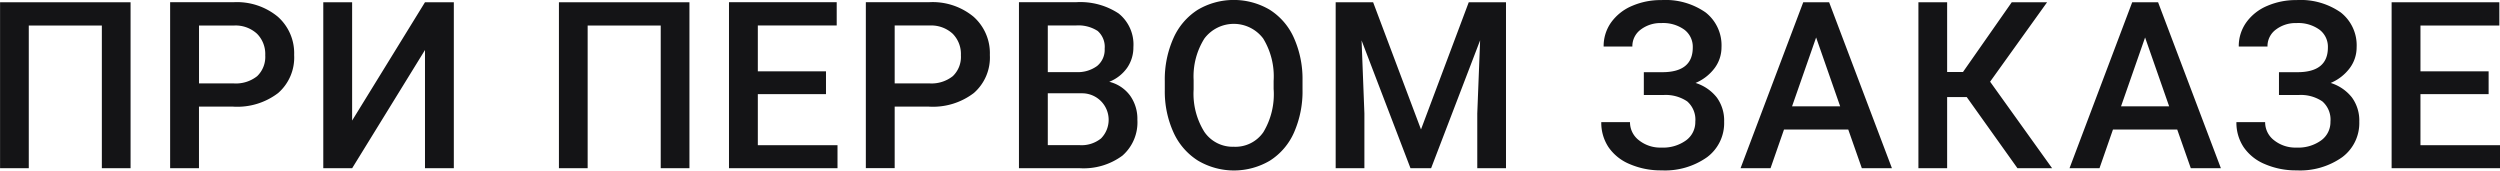 <?xml version="1.0" encoding="UTF-8"?> <svg xmlns="http://www.w3.org/2000/svg" width="257.031" height="17.531" viewBox="0 0 257.031 17.531"><defs><style> .cls-1 { fill: #141416; fill-rule: evenodd; } </style></defs><path id="gift-kutab-subheading" class="cls-1" d="M713.02,260.075H699.6v17.063h2.953V262.466h7.512v14.672h2.953V260.075Zm10.559,10.734a6.919,6.919,0,0,0,4.611-1.4,4.842,4.842,0,0,0,1.646-3.906,5.009,5.009,0,0,0-1.681-3.942,6.6,6.6,0,0,0-4.541-1.49h-6.528v17.063h2.965v-6.329h3.528Zm-3.528-8.343H723.7a3.252,3.252,0,0,1,2.32.849,2.951,2.951,0,0,1,.844,2.209,2.738,2.738,0,0,1-.832,2.151,3.511,3.511,0,0,1-2.414.744h-3.563v-5.953Zm15.746,9.773V260.075h-2.965v17.063H735.8l7.488-12.153v12.153h2.965V260.075h-2.965Zm34.68-12.164H757.059v17.063h2.953V262.466h7.512v14.672h2.953V260.075Zm14.039,7.1h-7.008v-4.711h8.11v-2.391H774.543v17.063H785.7V274.77h-8.192v-5.25h7.008v-2.343Zm10.589,3.632a6.917,6.917,0,0,0,4.611-1.4,4.84,4.84,0,0,0,1.647-3.906,5.01,5.01,0,0,0-1.682-3.942,6.6,6.6,0,0,0-4.541-1.49h-6.527v17.063h2.965v-6.329h3.527Zm-3.527-8.343h3.644a3.254,3.254,0,0,1,2.321.849,2.954,2.954,0,0,1,.843,2.209,2.734,2.734,0,0,1-.832,2.151,3.509,3.509,0,0,1-2.414.744h-3.562v-5.953Zm19,14.672a6.7,6.7,0,0,0,4.412-1.289,4.545,4.545,0,0,0,1.541-3.692,4.112,4.112,0,0,0-.756-2.49,3.769,3.769,0,0,0-2.138-1.412,4.076,4.076,0,0,0,1.851-1.453,3.684,3.684,0,0,0,.633-2.11,4.087,4.087,0,0,0-1.512-3.457,7.143,7.143,0,0,0-4.406-1.16h-5.848v17.063h6.223Zm0.281-7.7a2.727,2.727,0,0,1,1.934,4.641,3.188,3.188,0,0,1-2.18.691h-3.293v-5.332h3.539Zm-3.539-6.972h2.883a3.639,3.639,0,0,1,2.244.562,2.177,2.177,0,0,1,.721,1.828,2.148,2.148,0,0,1-.78,1.776,3.359,3.359,0,0,1-2.162.627h-2.906v-4.793Zm26.189,5.636a10.351,10.351,0,0,0-.891-4.376,6.561,6.561,0,0,0-2.49-2.883,7.287,7.287,0,0,0-7.394.011,6.643,6.643,0,0,0-2.5,2.924,10.377,10.377,0,0,0-.885,4.406v0.961a10.144,10.144,0,0,0,.9,4.325,6.653,6.653,0,0,0,2.508,2.888,7.268,7.268,0,0,0,7.406,0,6.552,6.552,0,0,0,2.479-2.906,10.469,10.469,0,0,0,.867-4.4V268.1Zm-2.965.95a7.557,7.557,0,0,1-1.06,4.382,3.485,3.485,0,0,1-3.03,1.5,3.527,3.527,0,0,1-3.041-1.535,7.4,7.4,0,0,1-1.1-4.347v-0.985a7.3,7.3,0,0,1,1.107-4.259,3.784,3.784,0,0,1,6.047,0,7.458,7.458,0,0,1,1.072,4.348v0.891Zm6.374-8.977v17.063h2.953v-5.625L839.581,264l5.028,13.137h2.121l5.039-13.149-0.293,7.524v5.625h2.953V260.075H850.6l-4.91,13.078-4.922-13.078h-3.844ZM870.5,267.27h-1.9v2.344h2a3.946,3.946,0,0,1,2.455.651,2.483,2.483,0,0,1,.838,2.091,2.317,2.317,0,0,1-.956,1.922,4.017,4.017,0,0,1-2.525.739,3.519,3.519,0,0,1-2.32-.756,2.322,2.322,0,0,1-.914-1.858h-2.953a4.545,4.545,0,0,0,.732,2.555,4.907,4.907,0,0,0,2.191,1.758,8.007,8.007,0,0,0,3.264.644,7.489,7.489,0,0,0,4.688-1.353,4.369,4.369,0,0,0,1.757-3.651,4.022,4.022,0,0,0-.755-2.49,4.465,4.465,0,0,0-2.186-1.494,4.737,4.737,0,0,0,1.969-1.535,3.569,3.569,0,0,0,.7-2.133,4.289,4.289,0,0,0-1.623-3.574,7.2,7.2,0,0,0-4.553-1.278,7.429,7.429,0,0,0-3.023.6,5.059,5.059,0,0,0-2.145,1.693,4.186,4.186,0,0,0-.773,2.485h2.953a2.118,2.118,0,0,1,.855-1.741,3.34,3.34,0,0,1,2.133-.673,3.725,3.725,0,0,1,2.356.679,2.2,2.2,0,0,1,.867,1.828q0,2.544-3.141,2.543h0Zm20.514,9.868h3.094l-6.457-17.063H884.99l-6.445,17.063h3.082l1.383-3.973h6.609Zm-4.7-13.442,2.472,7.078h-4.945Zm20.7,13.442h3.563l-6.375-8.895,5.859-8.168h-3.633l-5.015,7.172h-1.629v-7.172h-2.953v17.063h2.953v-7.313H901.8Zm17.822,0h3.093l-6.457-17.063h-2.66l-6.445,17.063h3.082l1.383-3.973h6.609Zm-4.7-13.442,2.473,7.078h-4.945ZM935.8,267.27h-1.9v2.344h2a3.944,3.944,0,0,1,2.455.651,2.48,2.48,0,0,1,.838,2.091,2.316,2.316,0,0,1-.955,1.922,4.019,4.019,0,0,1-2.525.739,3.521,3.521,0,0,1-2.321-.756,2.325,2.325,0,0,1-.914-1.858h-2.953a4.537,4.537,0,0,0,.733,2.555,4.9,4.9,0,0,0,2.191,1.758,8.007,8.007,0,0,0,3.264.644,7.486,7.486,0,0,0,4.687-1.353,4.368,4.368,0,0,0,1.758-3.651,4.016,4.016,0,0,0-.756-2.49,4.462,4.462,0,0,0-2.185-1.494,4.734,4.734,0,0,0,1.968-1.535,3.564,3.564,0,0,0,.7-2.133,4.29,4.29,0,0,0-1.624-3.574,7.194,7.194,0,0,0-4.552-1.278,7.43,7.43,0,0,0-3.024.6,5.049,5.049,0,0,0-2.144,1.693,4.186,4.186,0,0,0-.774,2.485h2.953a2.119,2.119,0,0,1,.856-1.741,3.34,3.34,0,0,1,2.133-.673,3.72,3.72,0,0,1,2.355.679,2.2,2.2,0,0,1,.867,1.828q0,2.544-3.14,2.543h0Zm19.656-.093h-7.008v-4.711h8.11v-2.391H945.482v17.063h11.157V274.77h-8.192v-5.25h7.008v-2.343Z" transform="translate(-699.594 -259.844)"></path></svg> 